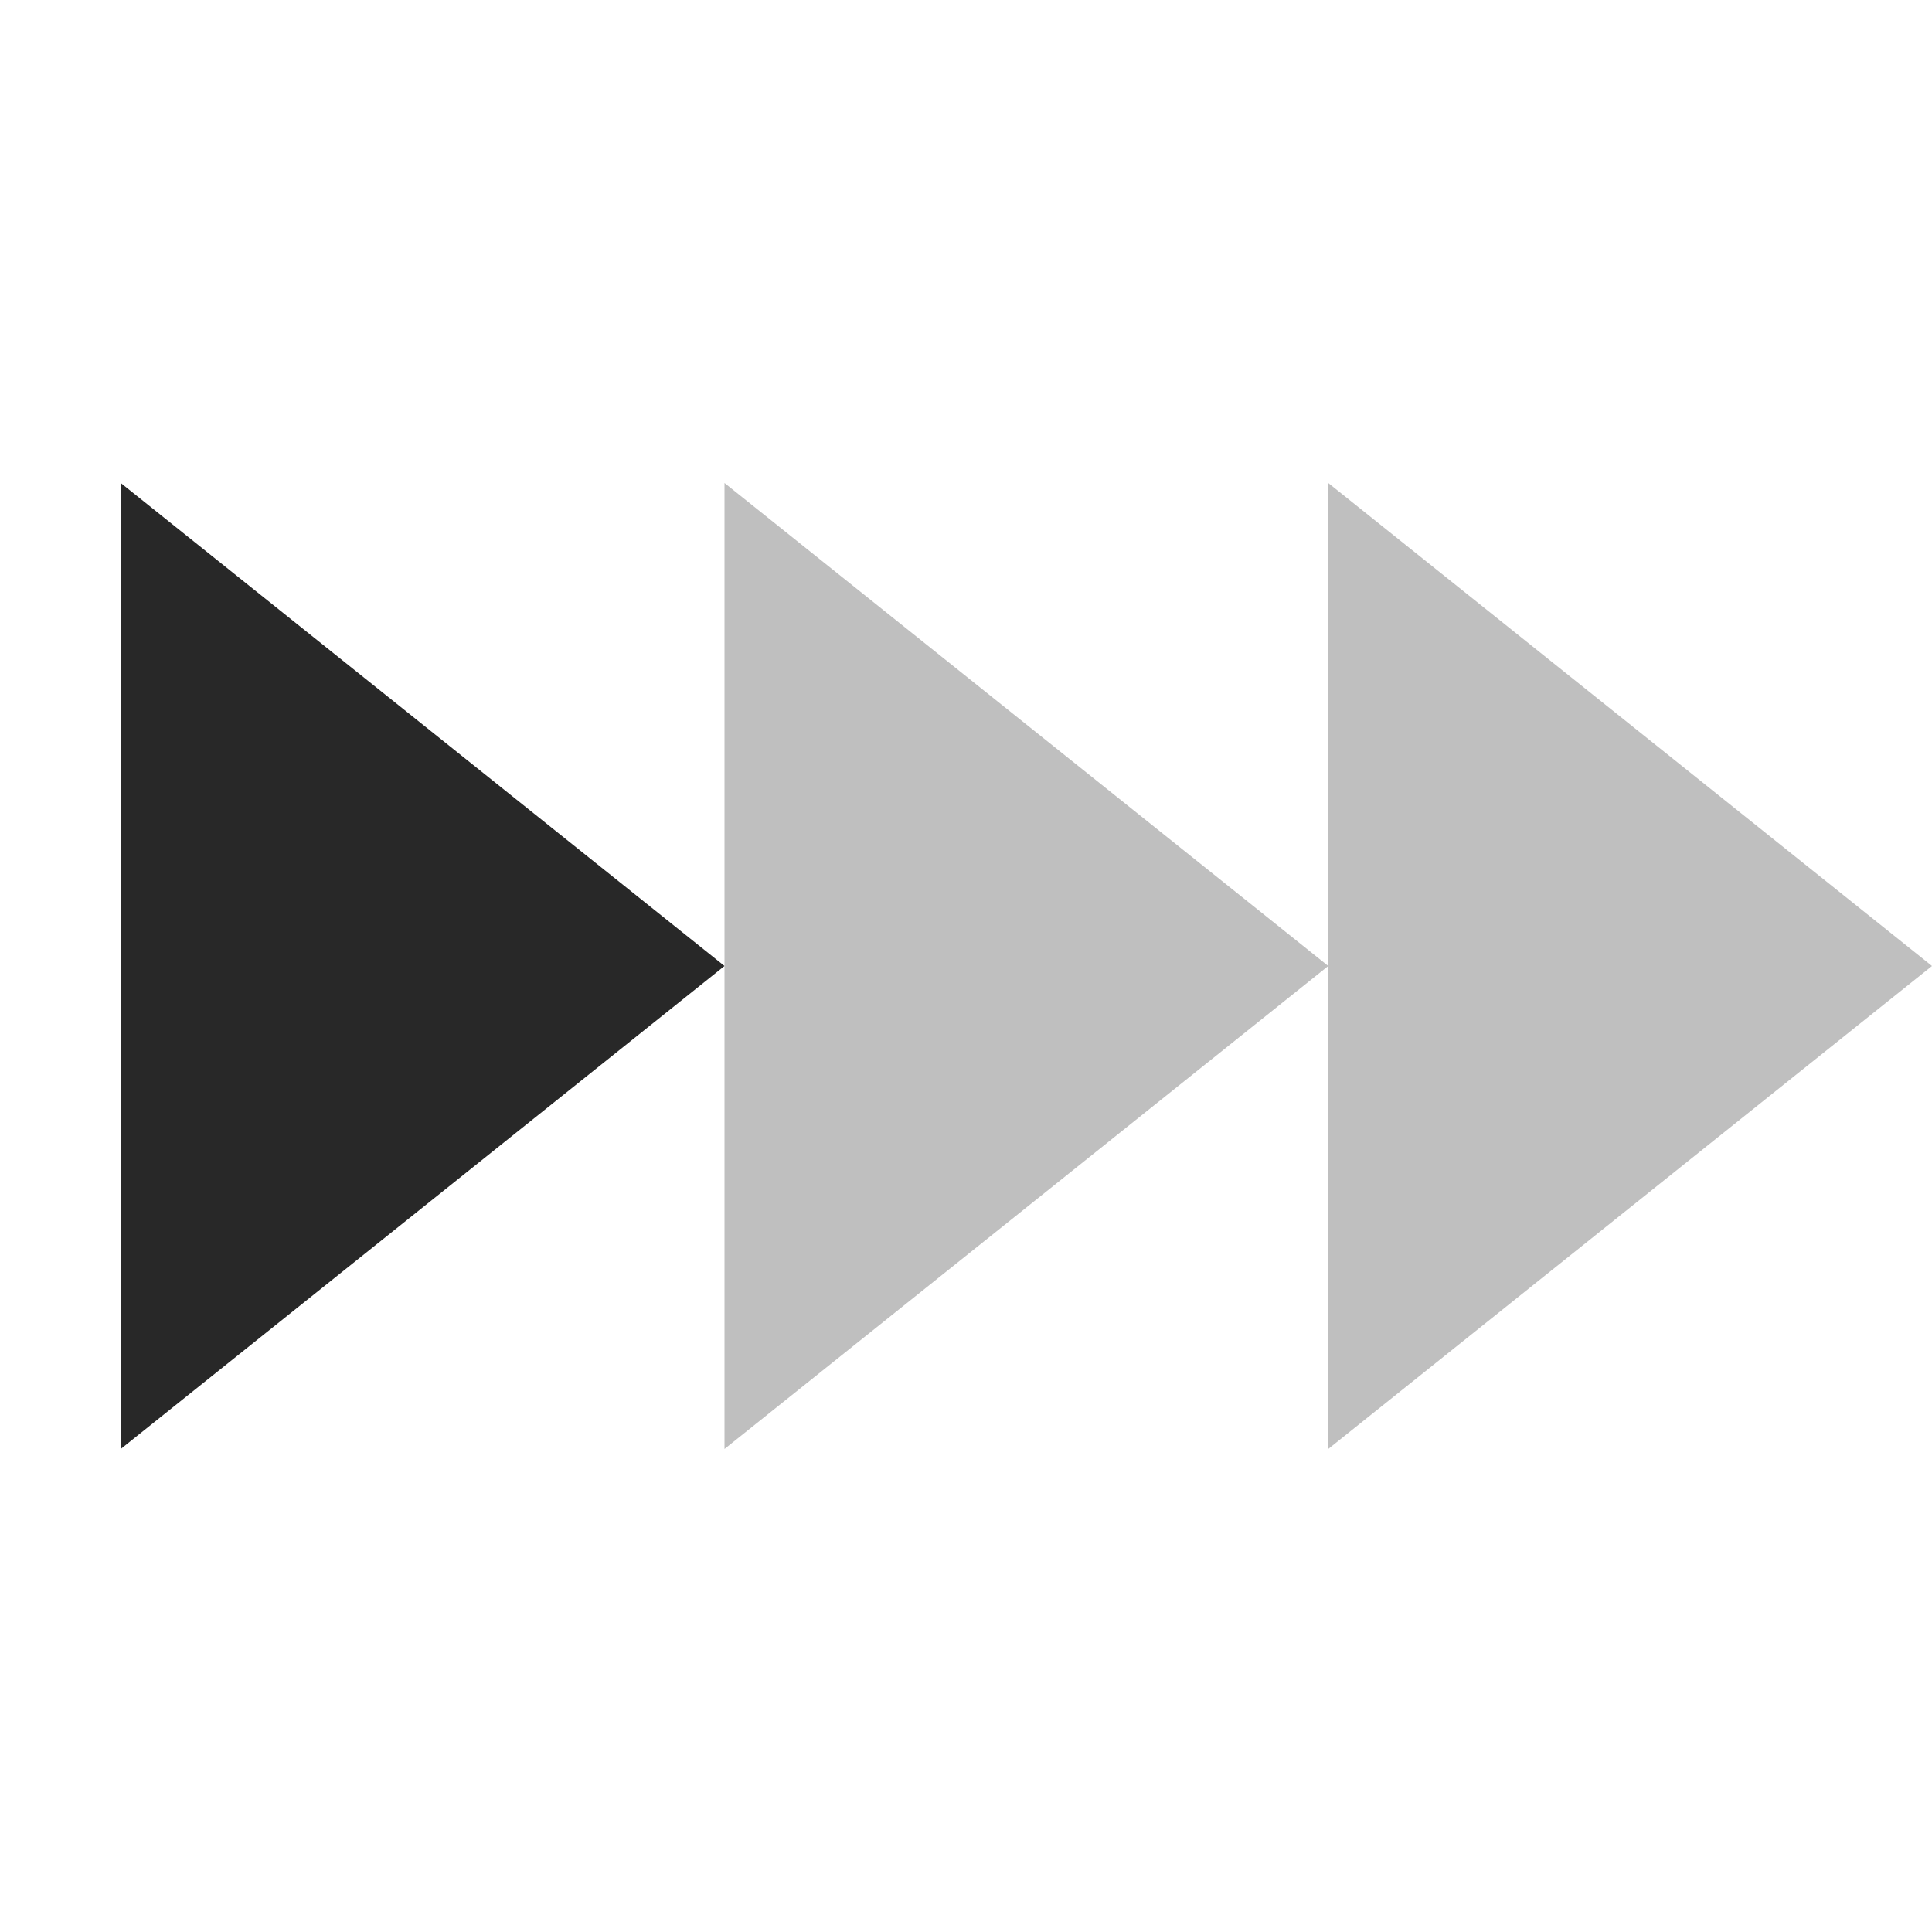 <svg width="16" height="16" version="1.1" xmlns="http://www.w3.org/2000/svg">
  <defs>
    <style id="current-color-scheme" type="text/css">.ColorScheme-Text { color:#282828; } .ColorScheme-Highlight { color:#458588; }</style>
  </defs>
  <path class="ColorScheme-Text" d="m6 8-5 4v-8z" fill="currentColor"/>
  <path class="ColorScheme-Text" d="m6 4v8l5-4zm5 4v4l5-4-5-4z" fill="currentColor" opacity=".3"/>
</svg>
